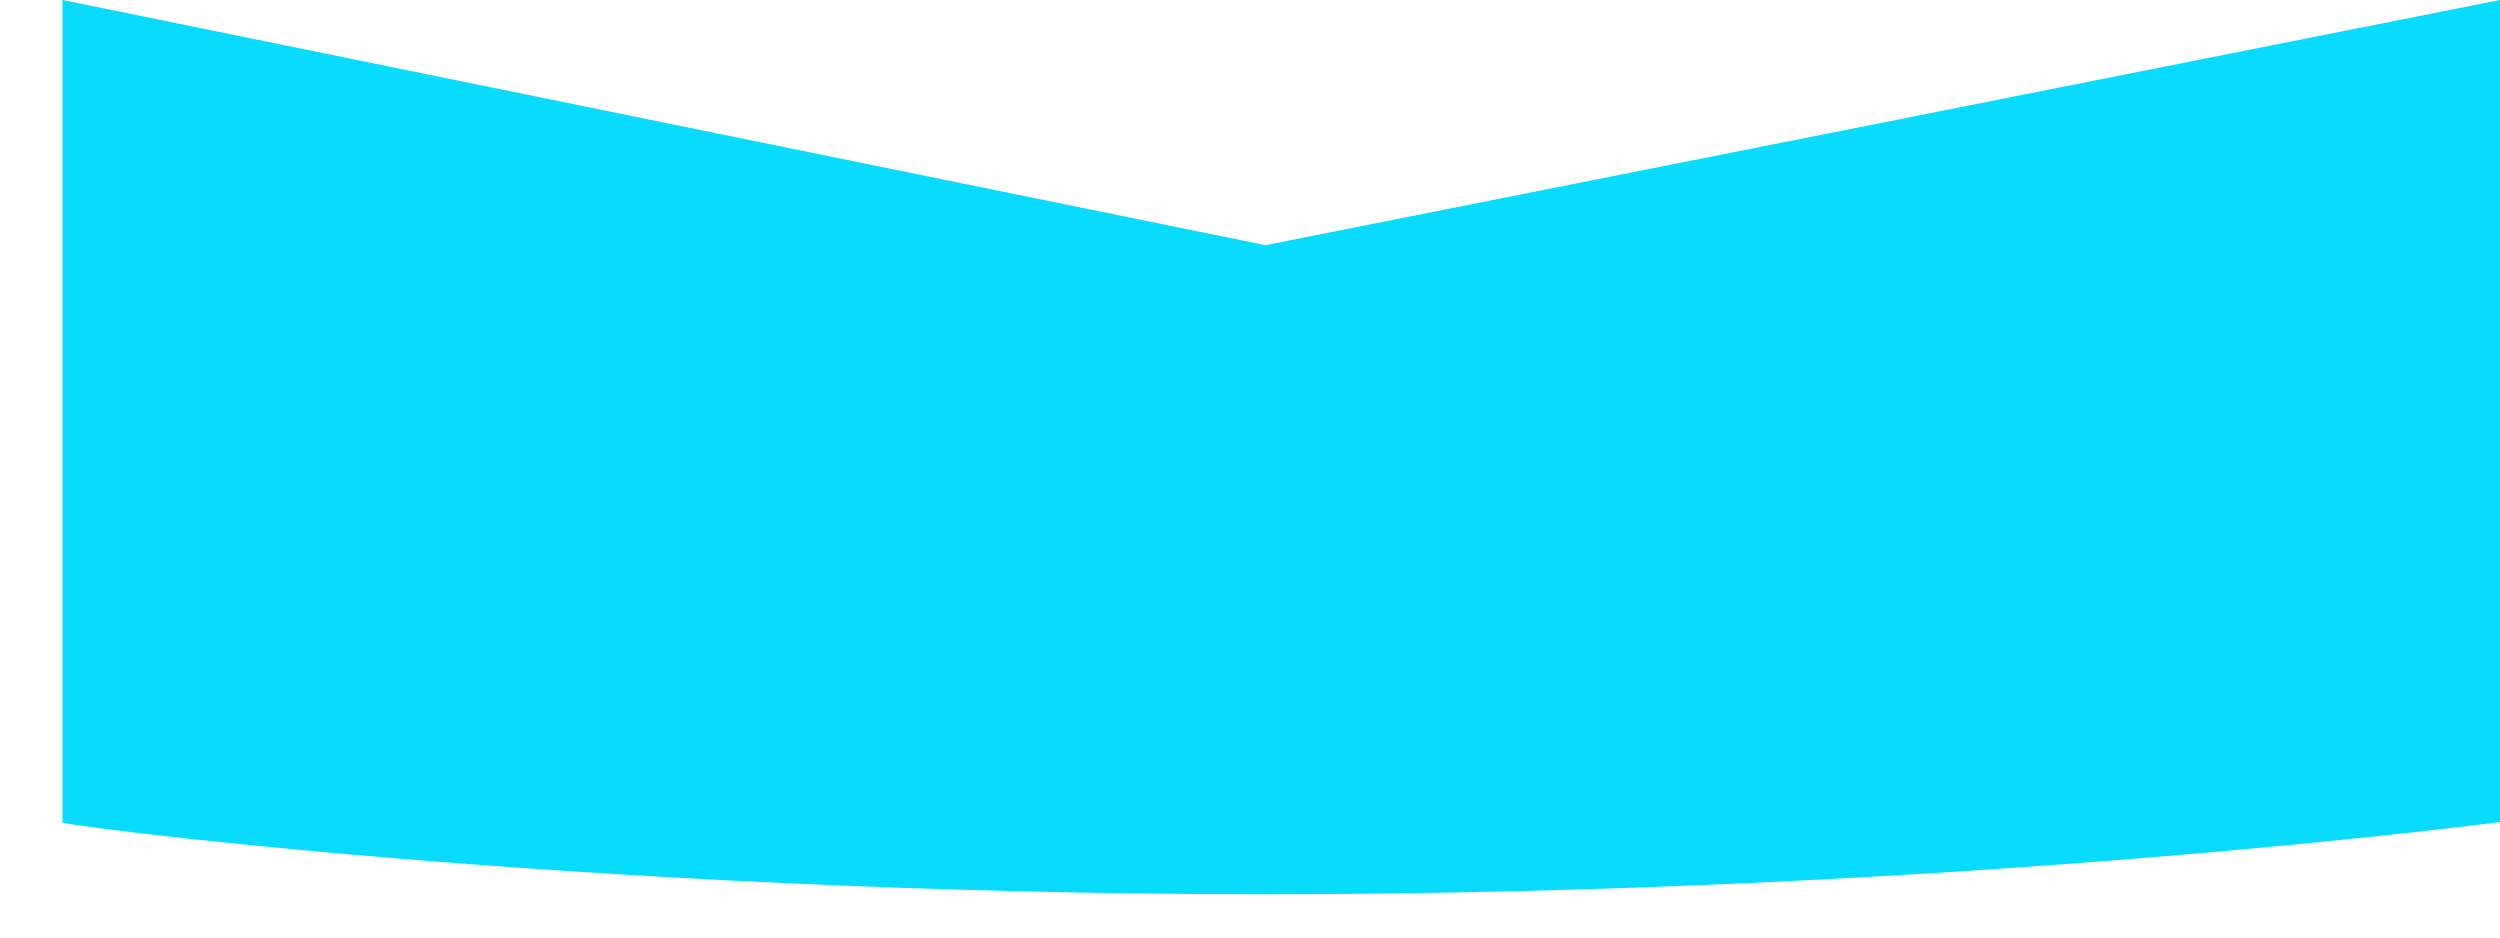 ﻿<?xml version="1.0" encoding="utf-8"?>
<svg version="1.1" xmlns:xlink="http://www.w3.org/1999/xlink" width="40px" height="15px" xmlns="http://www.w3.org/2000/svg">
  <g transform="matrix(1 0 0 1 -507 -1024 )">
    <path d="M 20.246 3.923  L 40 0  L 40 13.154  C 39.938 13.154  31.323 14.308  20.246 14.308  C 9.169 14.308  0.554 13.154  1 13.154  L 1 0  L 20.246 3.923  Z " fill-rule="nonzero" fill="#07dbff" stroke="none" transform="matrix(1 0 0 1 507 1024 )" />
  </g>
</svg>